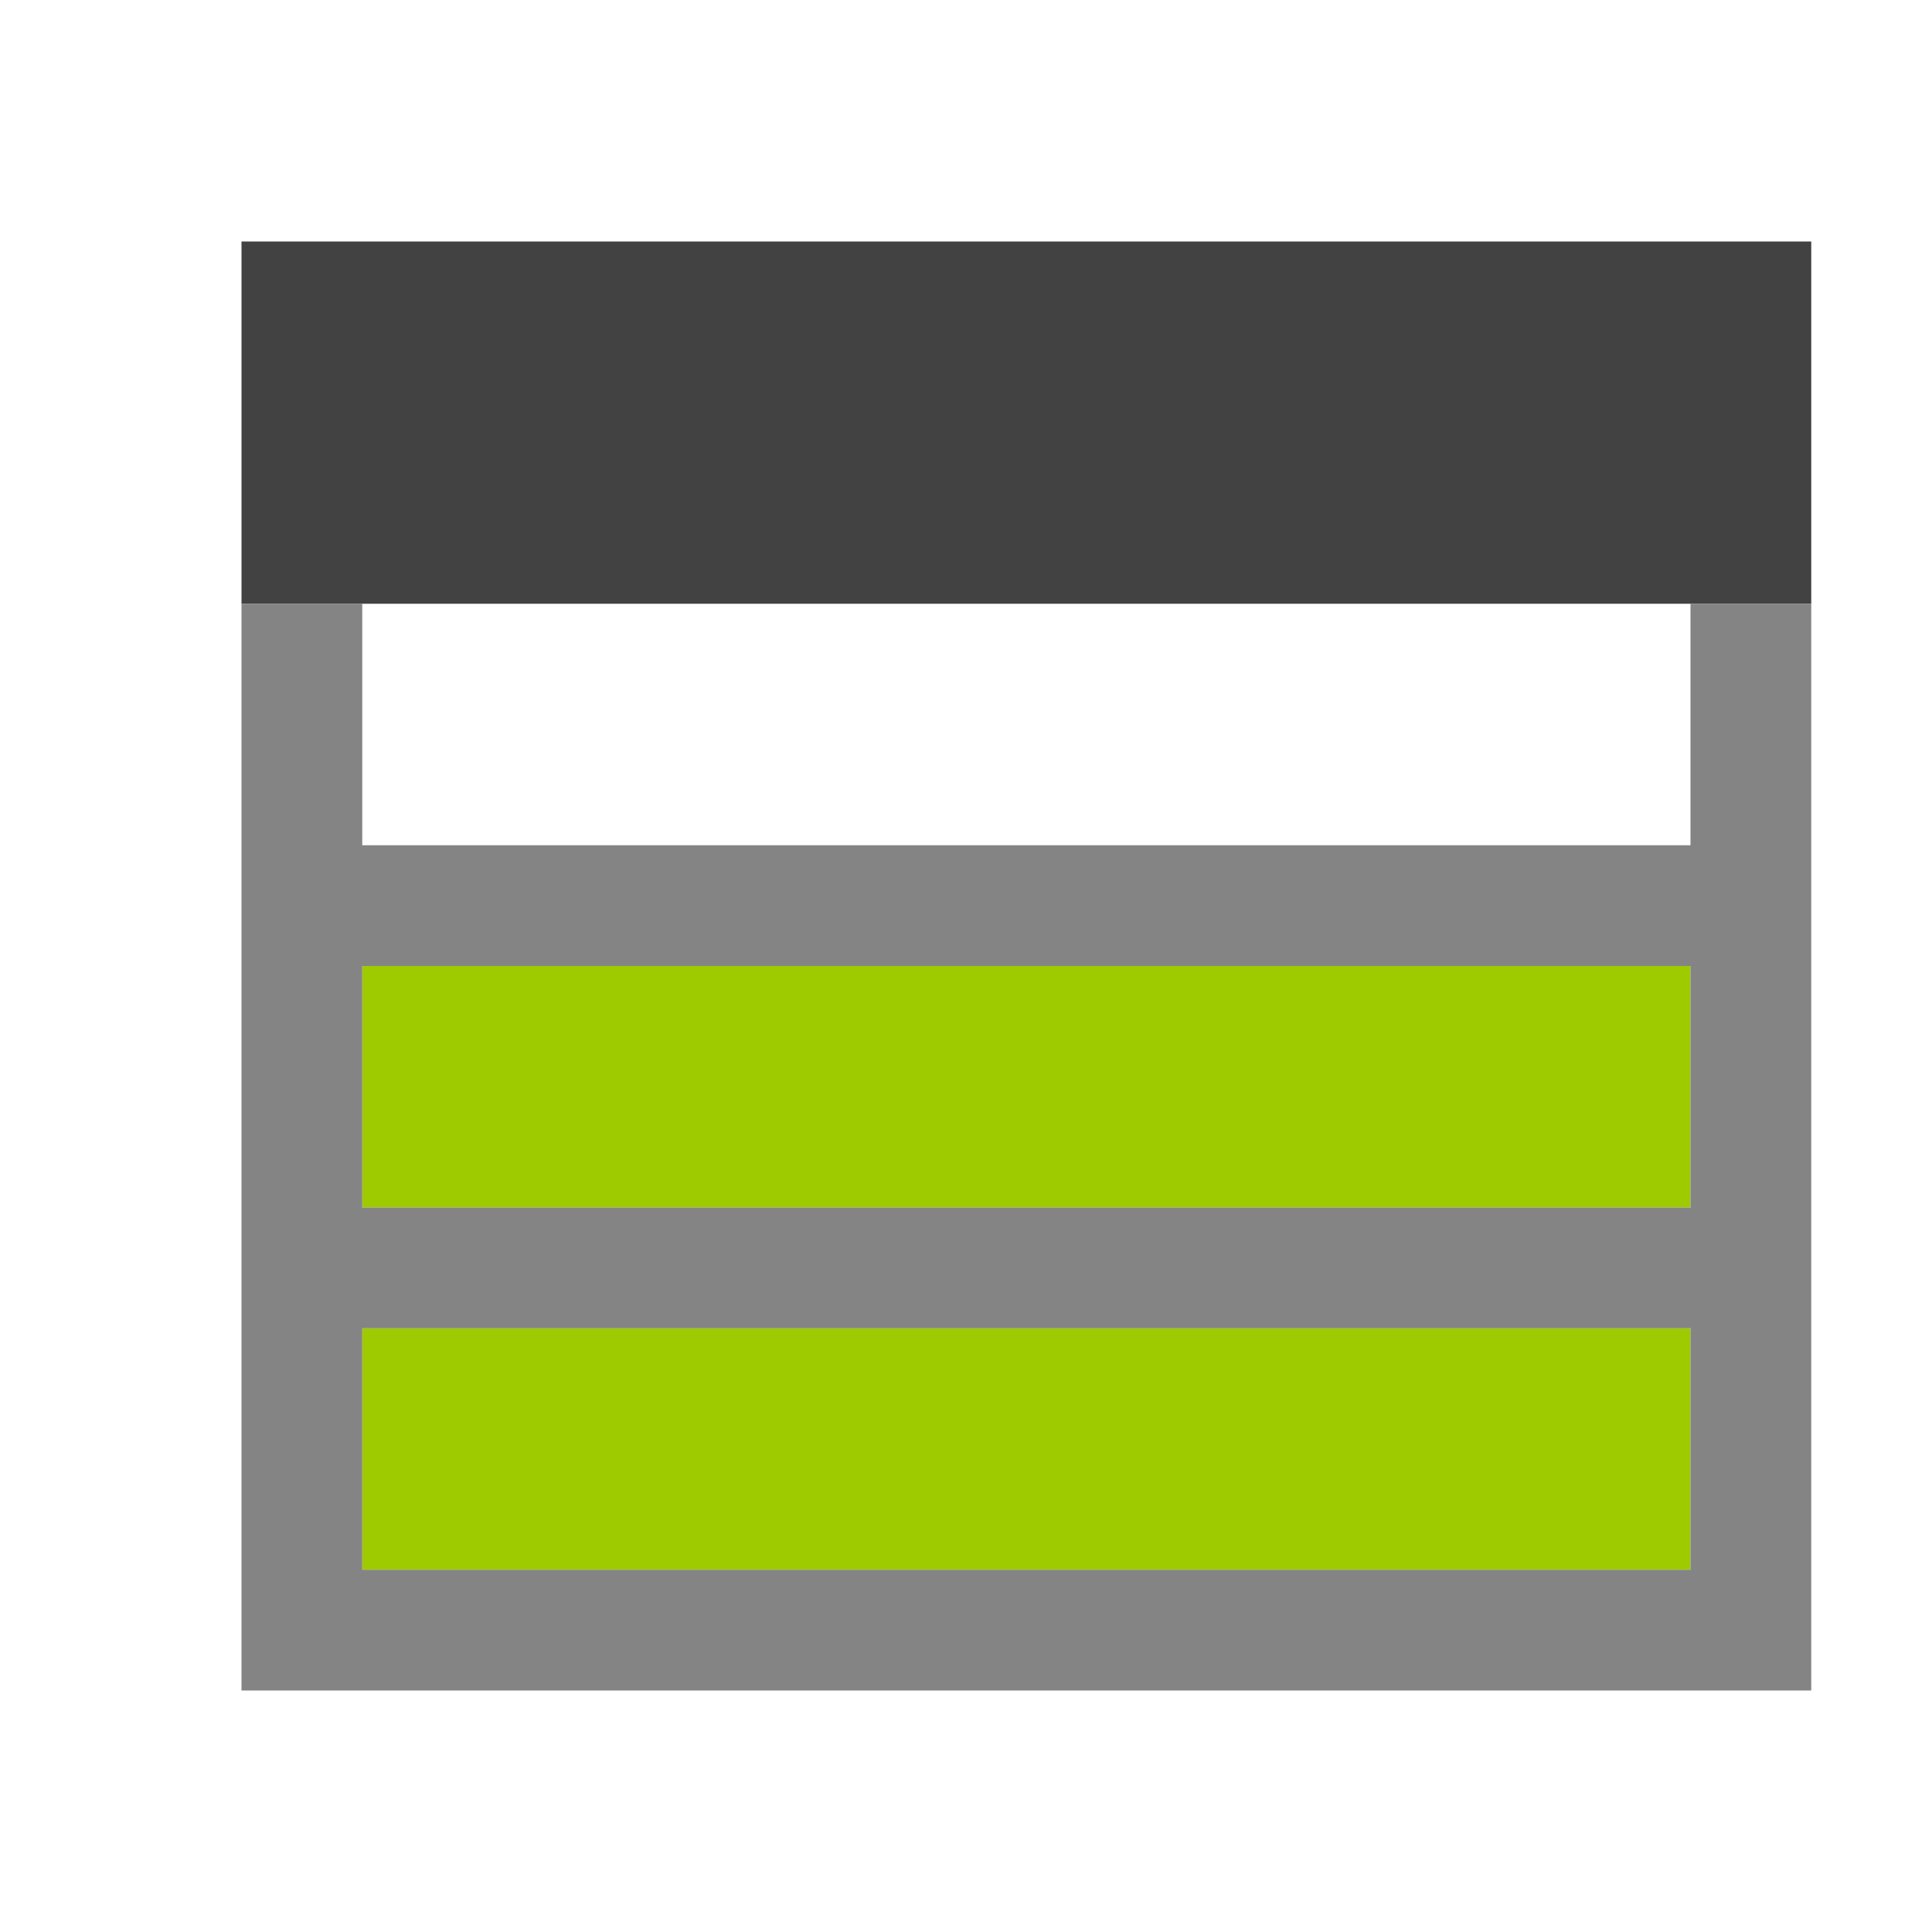 <svg xmlns="http://www.w3.org/2000/svg" viewBox="0 0 16 16"><defs><style>.icon-canvas-transparent,.icon-vs-out{fill:#f6f6f6;}.icon-canvas-transparent{opacity:0;}.icon-vs-bg{fill:#424242;}.graph-frame-lime{fill:#9eca00;}.icon-disabled-grey{fill:#848484;}</style></defs><title>AzureStorageAccount_16x</title><g id="canvas"><path class="icon-canvas-transparent" d="M16,16H0V0H16Z"/></g><g id="outline" style="display: none;"><path class="icon-vs-out" d="M16,1V15H1V1Z" style="display: none;"/></g><g id="iconBg"><path class="icon-vs-bg" d="M15,5H2V2H15Z"/><path class="graph-frame-lime" d="M14,8v2H3V8ZM3,13H14V11H3Z"/><path class="icon-disabled-grey" d="M14,5V7H3V5H2v9H15V5Zm0,8H3V11H14Zm0-3H3V8H14Z"/></g></svg>